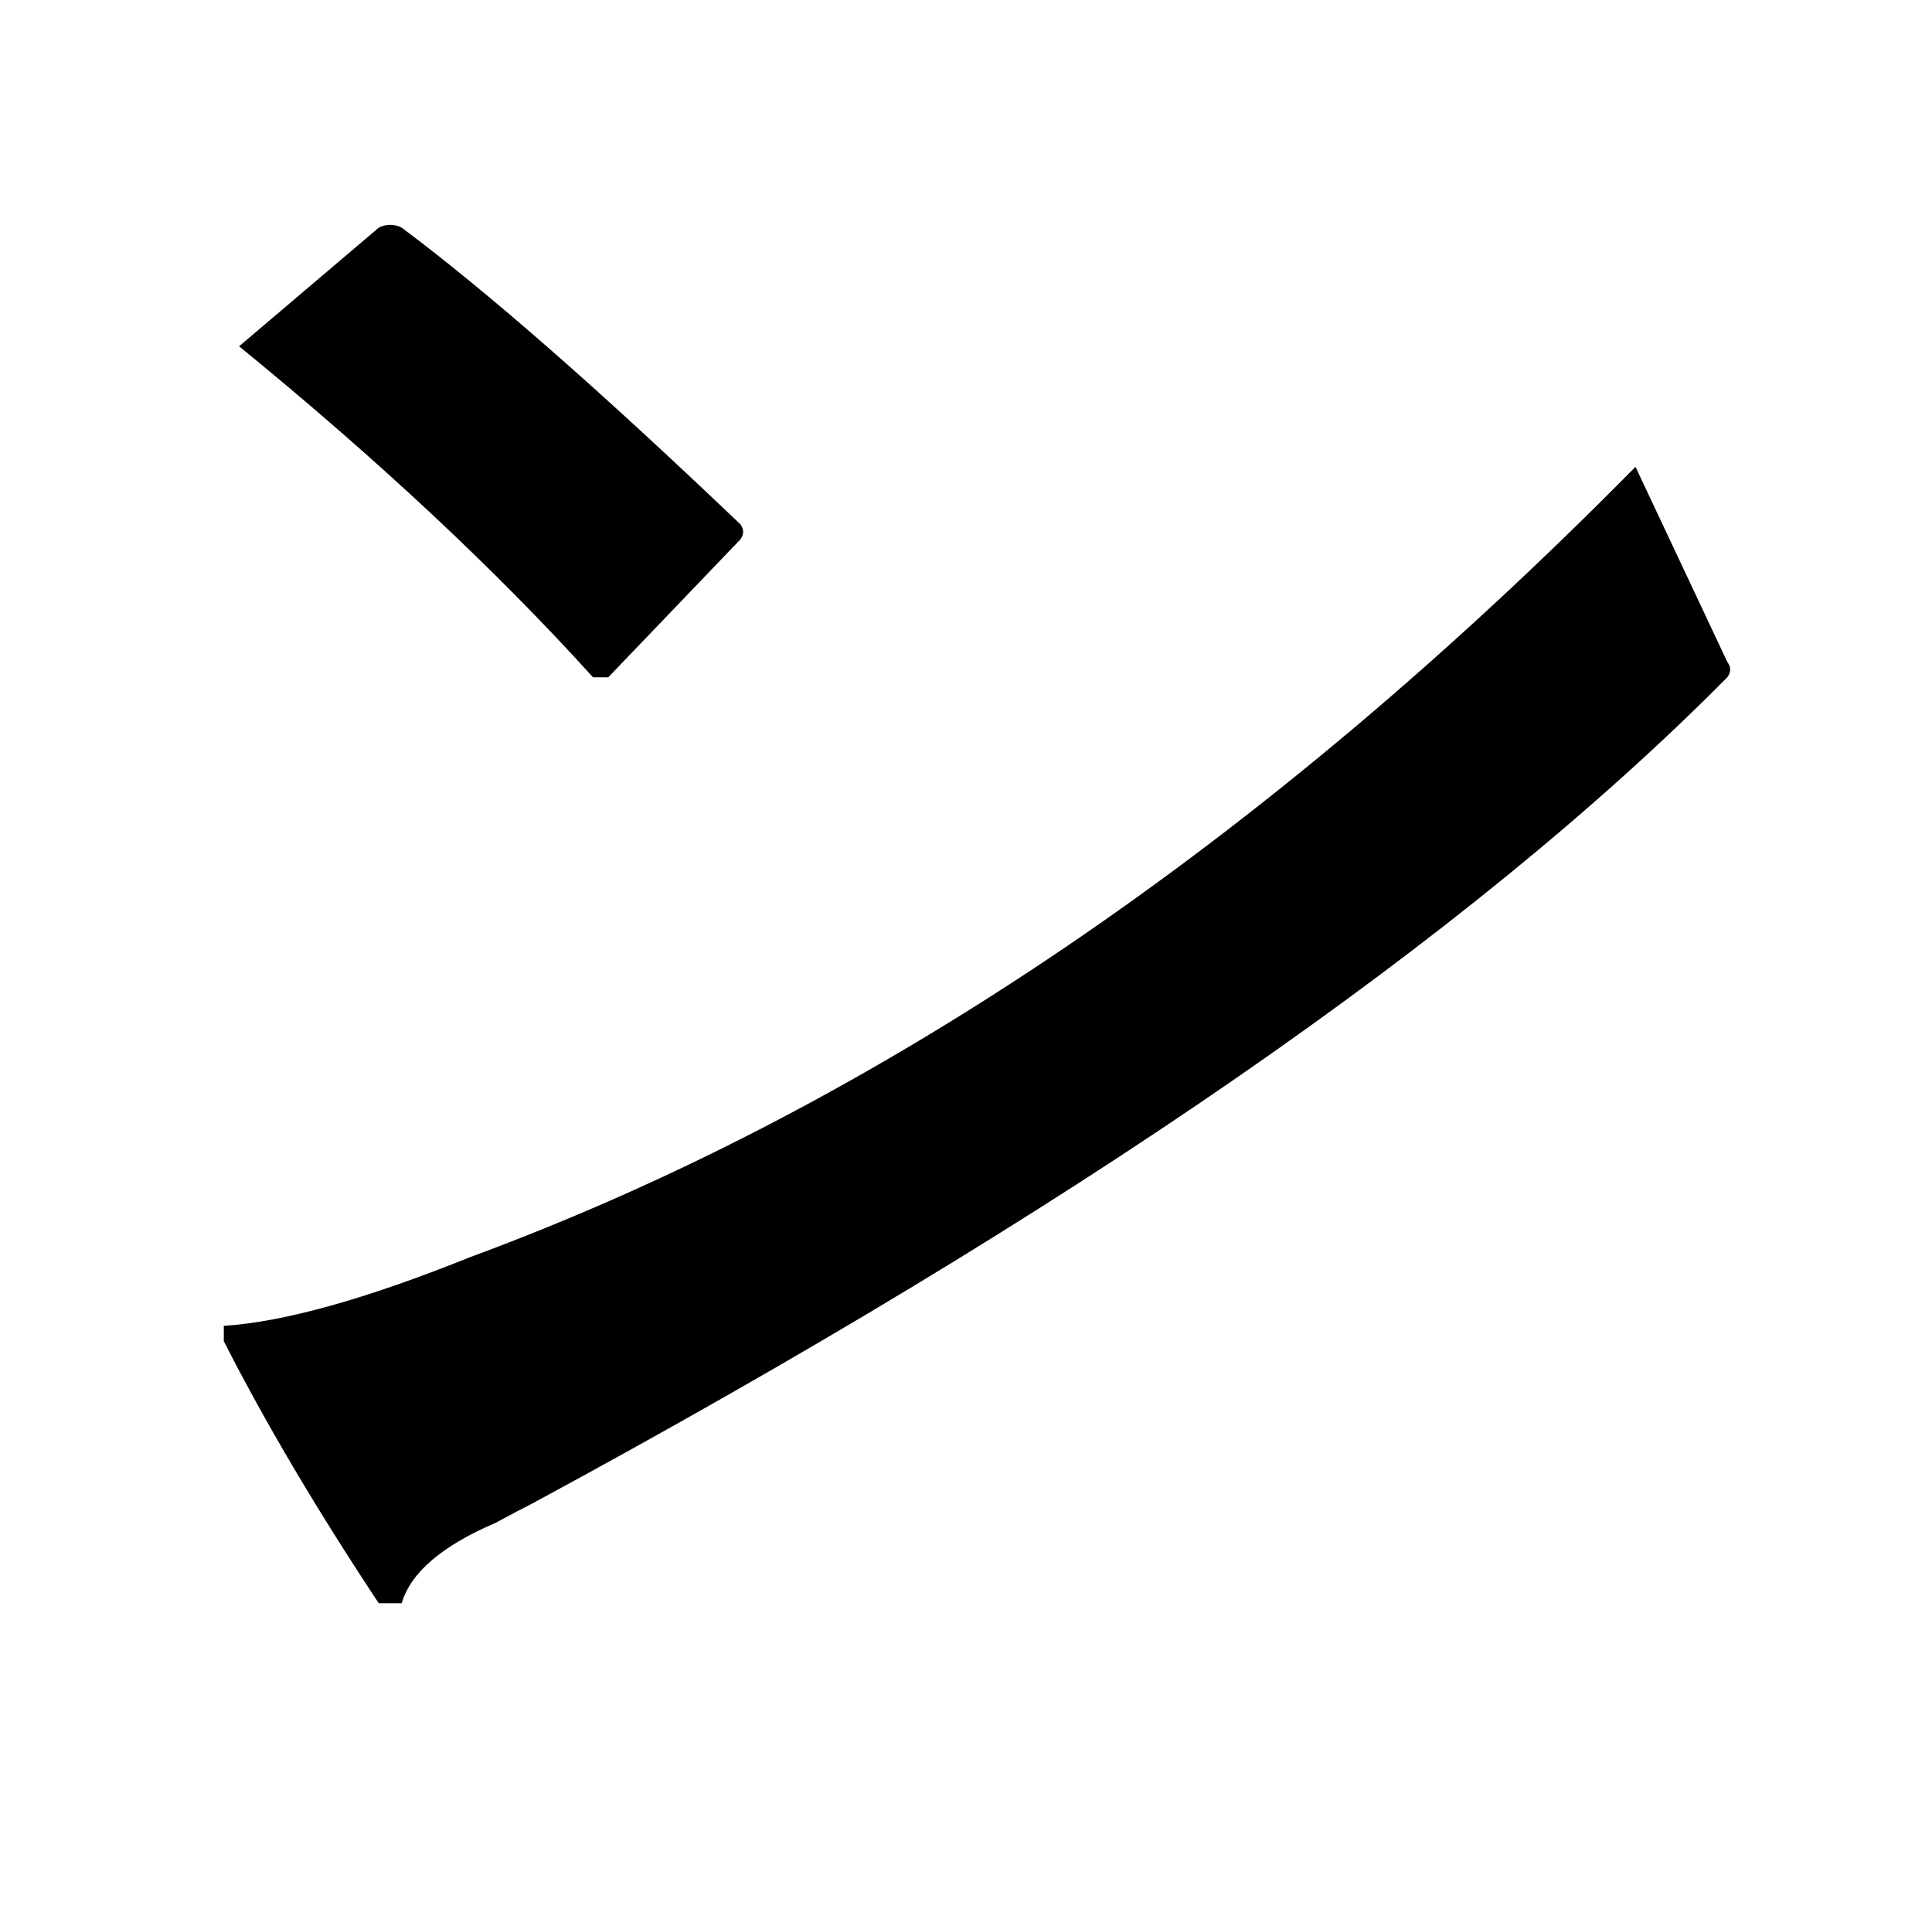 <?xml version="1.0" standalone="no"?>
<!DOCTYPE svg PUBLIC "-//W3C//DTD SVG 1.1//EN" "http://www.w3.org/Graphics/SVG/1.1/DTD/svg11.dtd" >
<svg xmlns="http://www.w3.org/2000/svg" xmlns:xlink="http://www.w3.org/1999/xlink" version="1.1" viewBox="-10 0 1010 1000">
   <path fill="currentColor"
d="M377 282l-69 72h-8q-76 -84 -185 -173l73 -62q6 -3 12 0q67 50 177 155q3 4 0 8zM845 244l48 102q3 4 0 8q-201 203 -625 432q-6 3 -19 10q-42 18 -49 42h-12q-49 -74 -81 -137v-8q47 -3 129 -36q317 -117 609 -413z" />
</svg>
